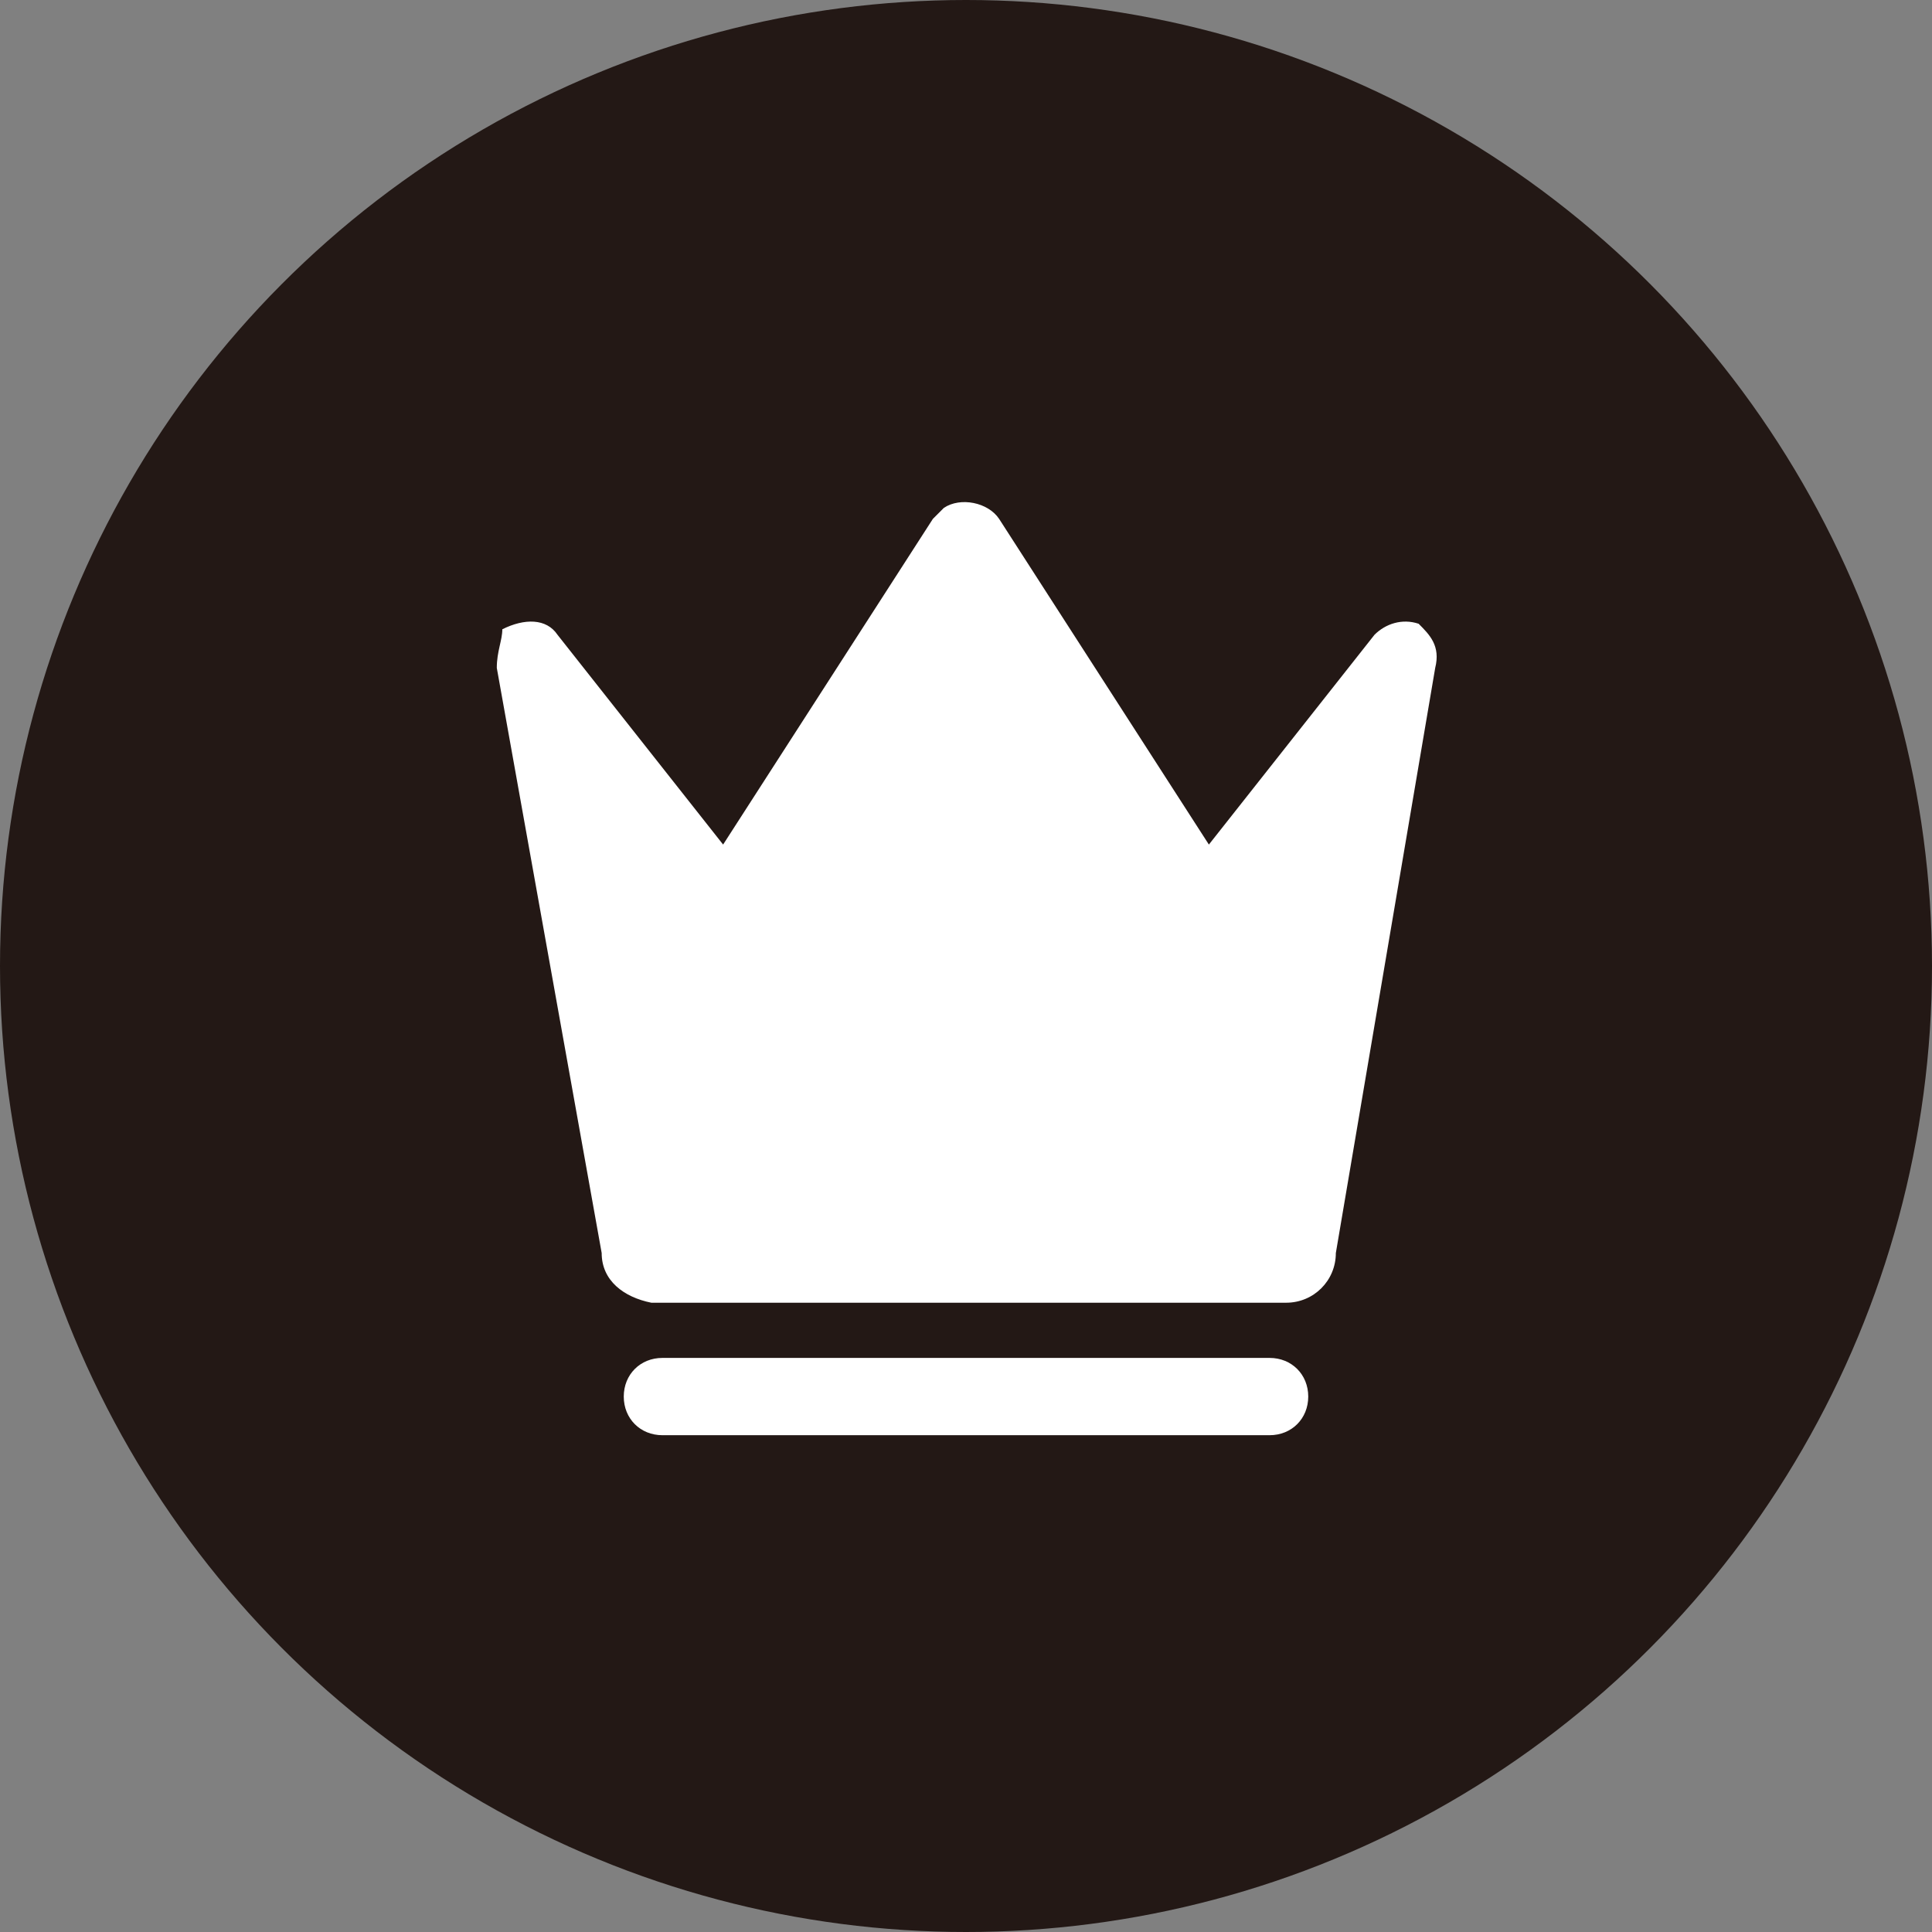 <?xml version="1.0" encoding="utf-8"?>
<!-- Generator: Adobe Illustrator 23.0.4, SVG Export Plug-In . SVG Version: 6.00 Build 0)  -->
<svg version="1.1" id="圖層_1" xmlns="http://www.w3.org/2000/svg" xmlns:xlink="http://www.w3.org/1999/xlink" x="0px" y="0px"
	 viewBox="0 0 35 35" style="enable-background:new 0 0 35 35;" xml:space="preserve">
<rect x="0" y="0" width="35" height="35" fill="#808080" stroke="none"/>
<style type="text/css">
	.st0{fill:#231815;}
	.st1{fill:#FFFFFF;}
</style>
<circle class="st0" cx="17.5" cy="17.5" r="17.5"/>
<g>
	<path class="st1" d="M25.7,11.3c-0.3-0.1-0.6,0-0.8,0.2l-3,3.8l-3.8-5.9c-0.2-0.3-0.7-0.4-1-0.2c0,0-0.1,0.1-0.2,0.2l-3.8,5.9
		l-3-3.8c-0.2-0.3-0.6-0.3-1-0.1C9.1,11.6,9,11.8,9,12.1l1.9,10.6c0,0.5,0.4,0.8,0.9,0.9h11.5c0.5,0,0.9-0.4,0.9-0.9L26,12.1
		C26.1,11.7,25.9,11.5,25.7,11.3z"/>
	<path class="st1" d="M23,24.6H12c-0.4,0-0.7,0.3-0.7,0.7s0.3,0.7,0.7,0.7h11c0.4,0,0.7-0.3,0.7-0.7S23.4,24.6,23,24.6z"/>
</g>
</svg>
